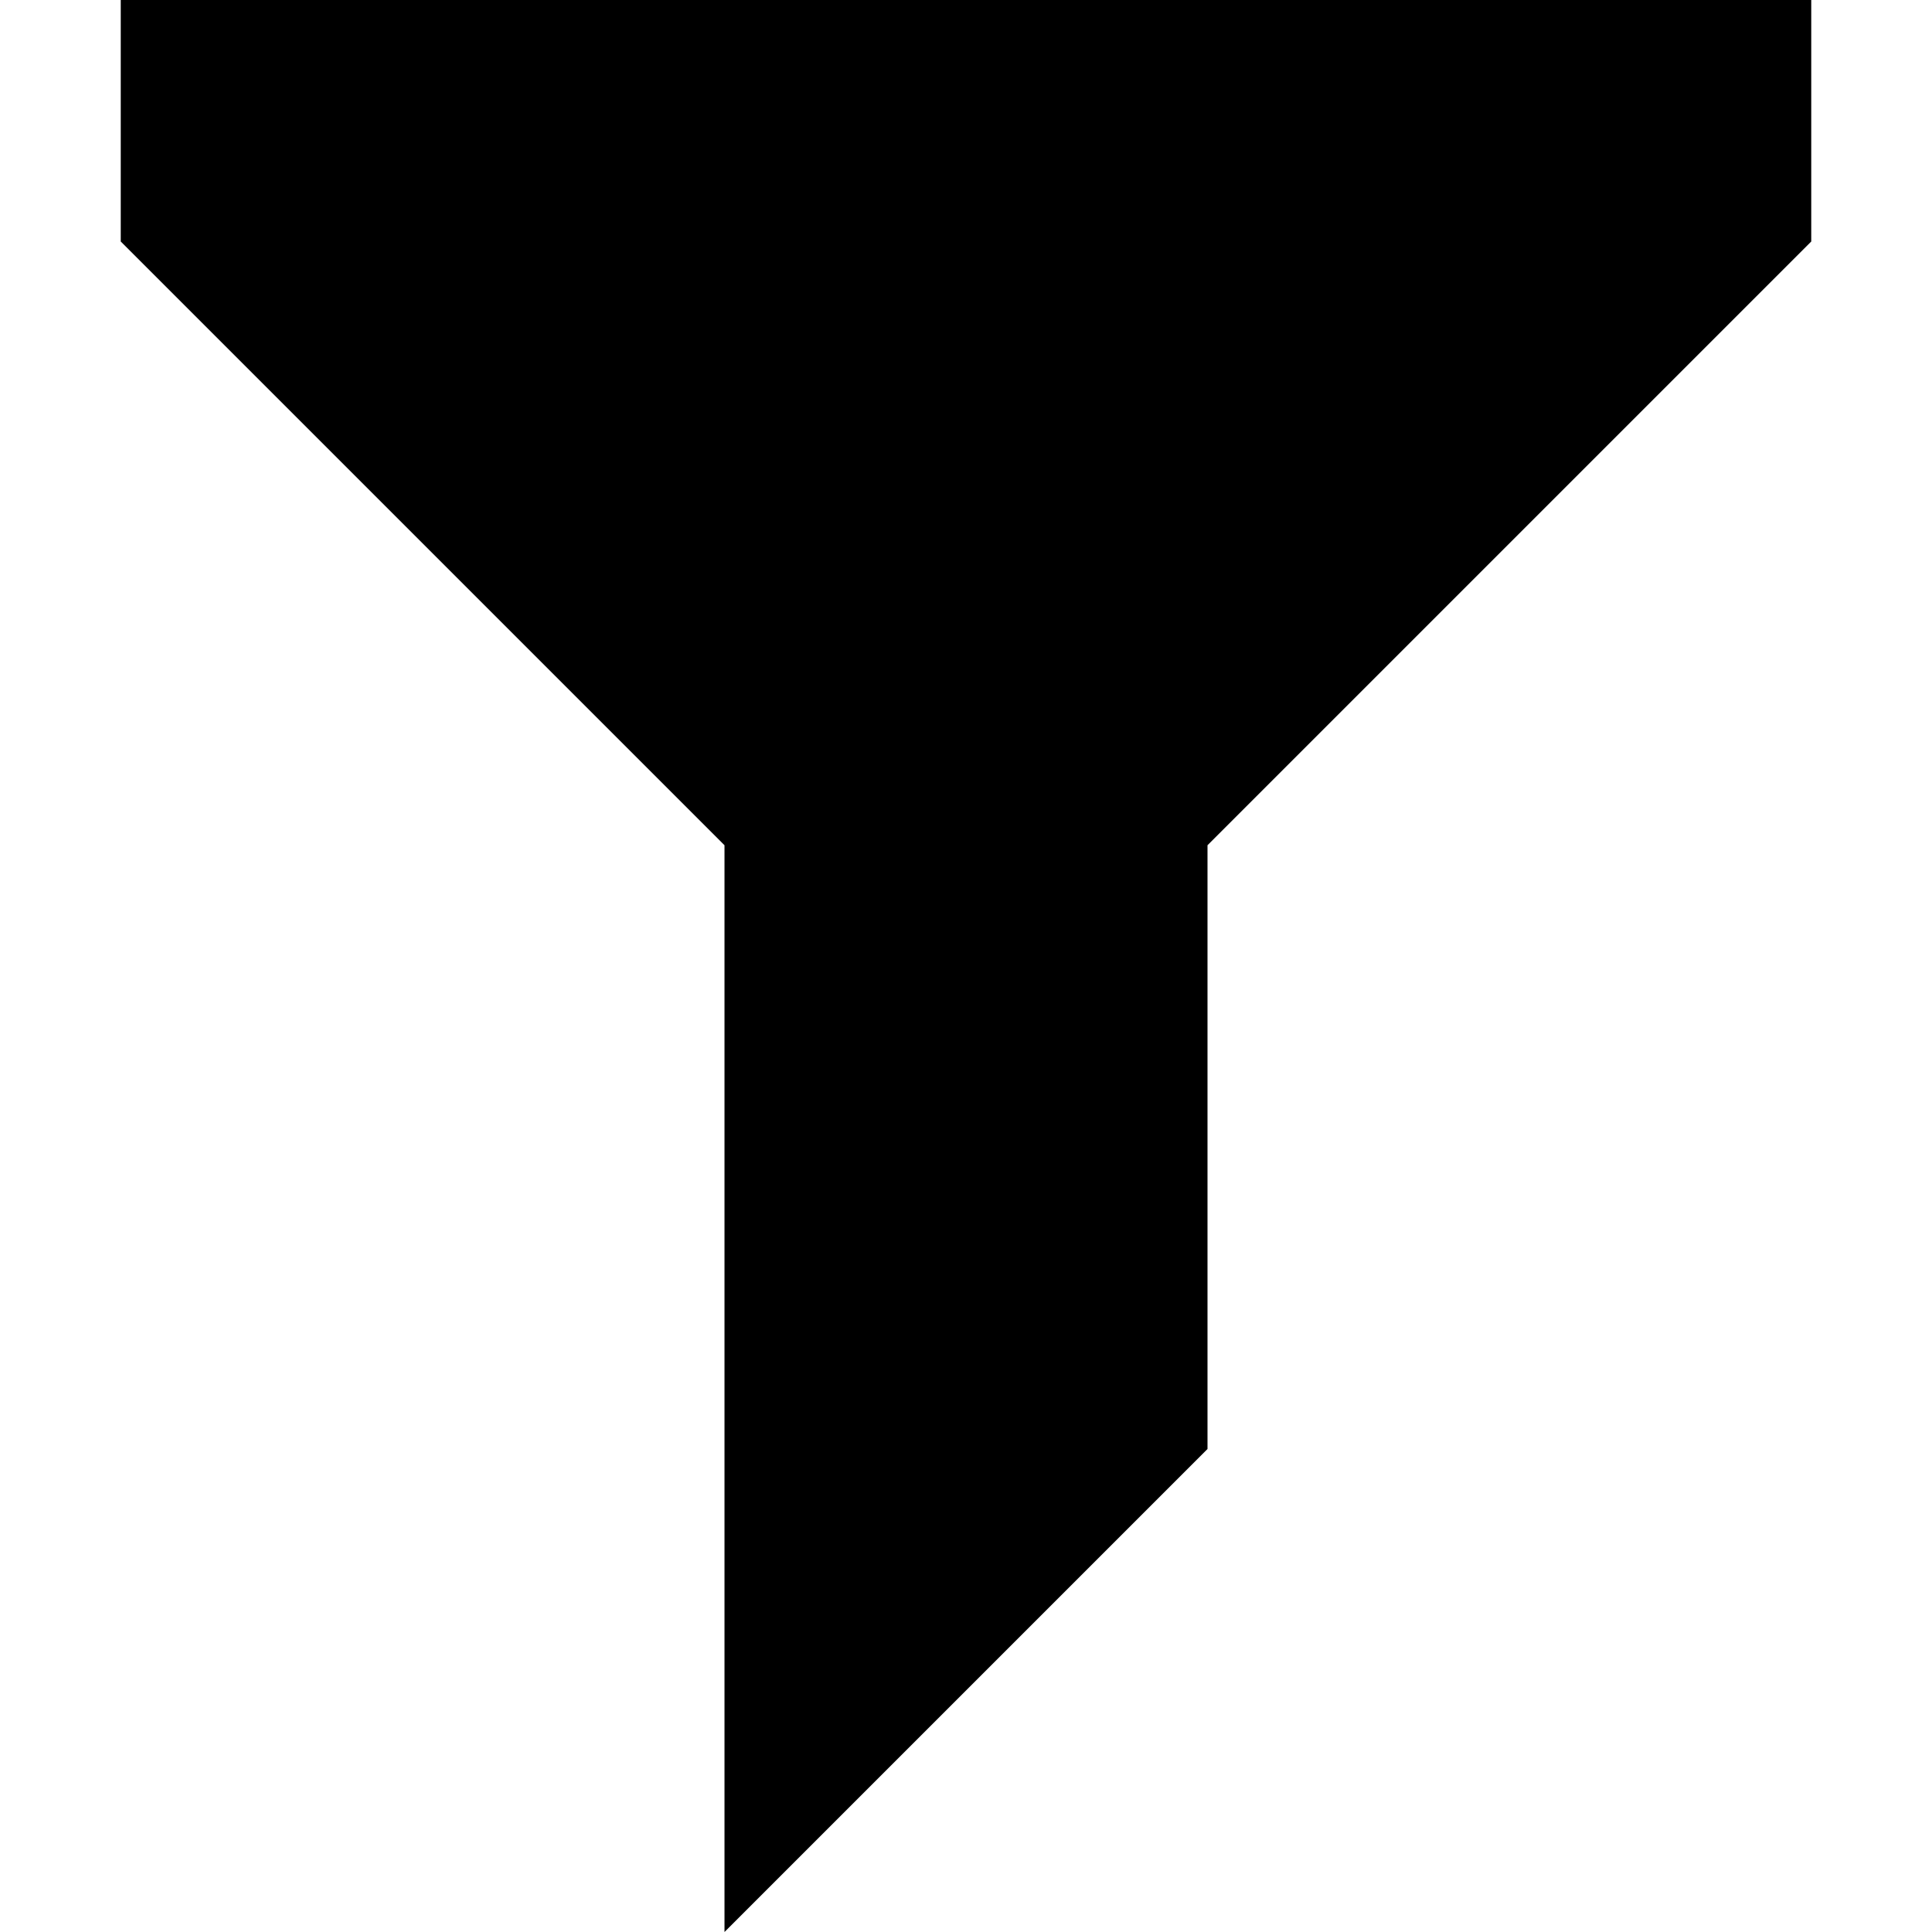 <svg data-icon="funnel" data-containerTransform="translate(1)" data-width="null" data-height="null" xmlns="http://www.w3.org/2000/svg" version="1.1" width="16" height="16" viewBox="0 0 16 16">
  <path d="M0 0v2l5 5v9l4-4v-5l5-5v-2h-14z" transform="translate(1)" />
</svg>